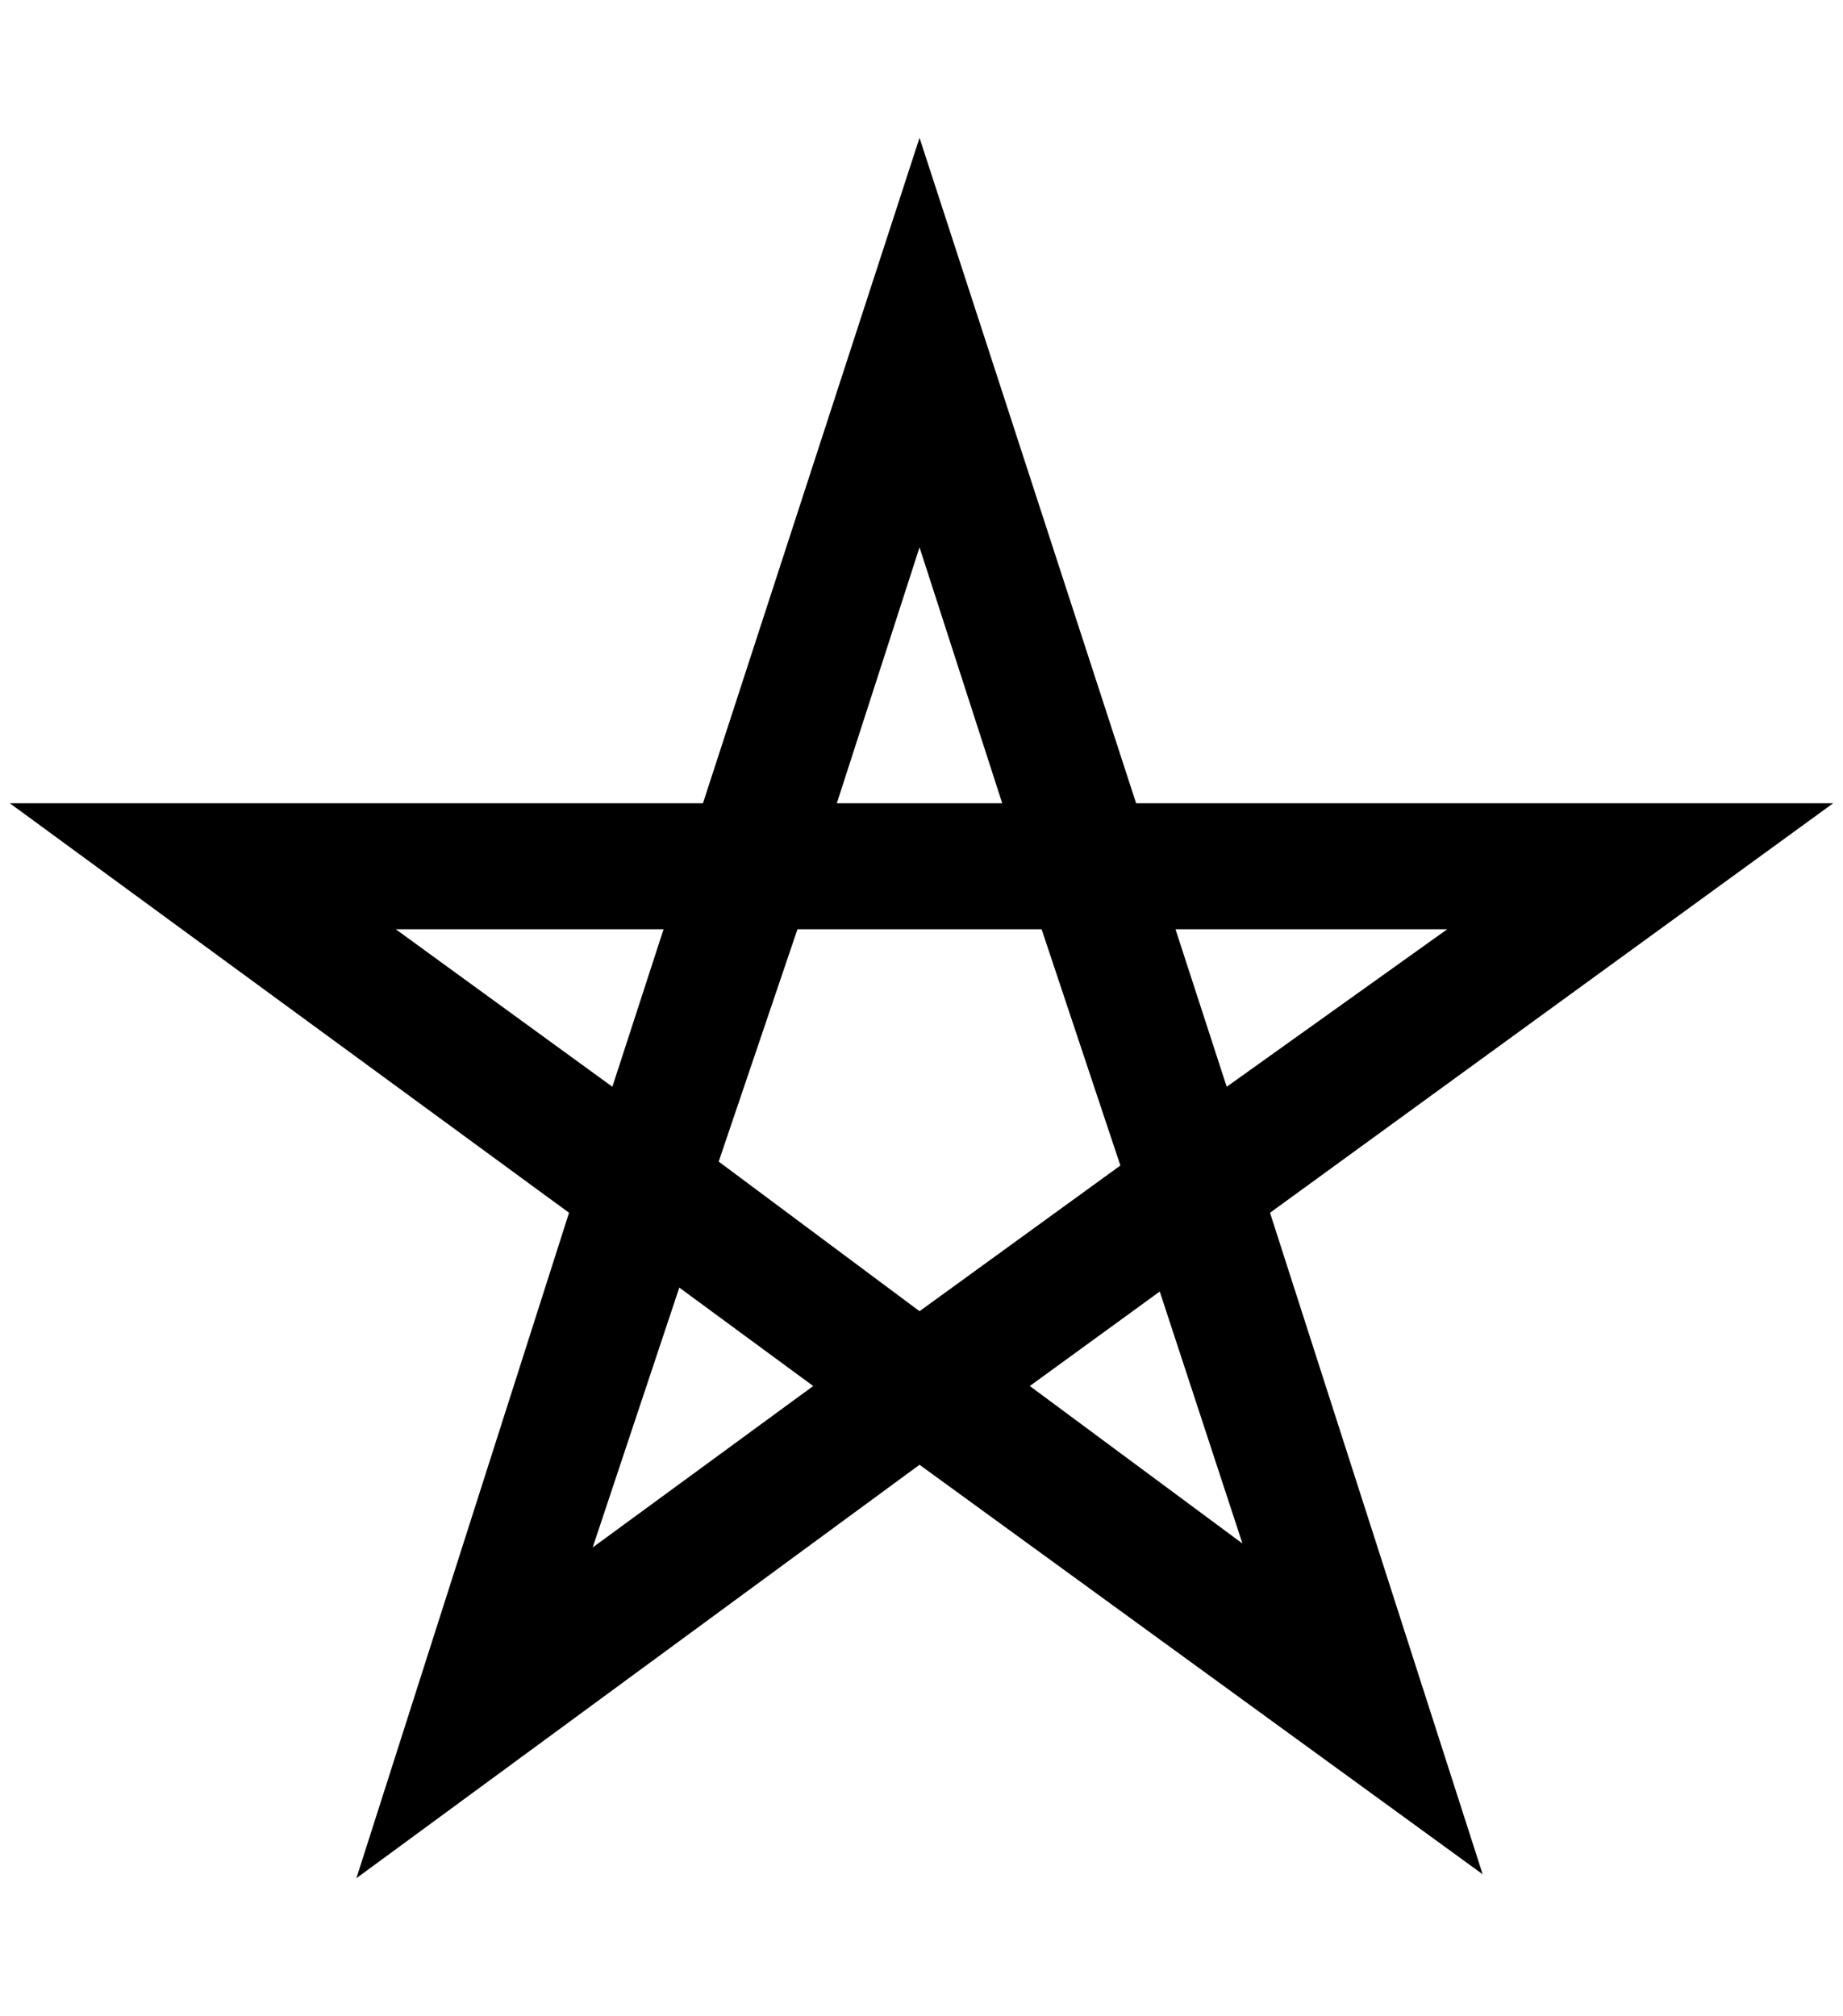 <?xml version="1.0" standalone="no"?>
<!DOCTYPE svg PUBLIC "-//W3C//DTD SVG 1.1//EN" "http://www.w3.org/Graphics/SVG/1.1/DTD/svg11.dtd" >
<svg xmlns="http://www.w3.org/2000/svg" xmlns:xlink="http://www.w3.org/1999/xlink" version="1.1" viewBox="-10 0 1872 2048">
   <path fill="currentColor"
d="M1280 1232l216 672l-572 -416l-572 420l216 -676l-568 -416h704l220 -676l220 676h708zM1036 1408l216 160l-84 -256zM840 816h168l-84 -260zM816 1408l-136 -100l-88 264zM1460 944h-276l52 160zM800 944l-80 236l204 152l204 -148l-80 -240h-248zM392 944l220 160
l52 -160h-272z" />
</svg>
